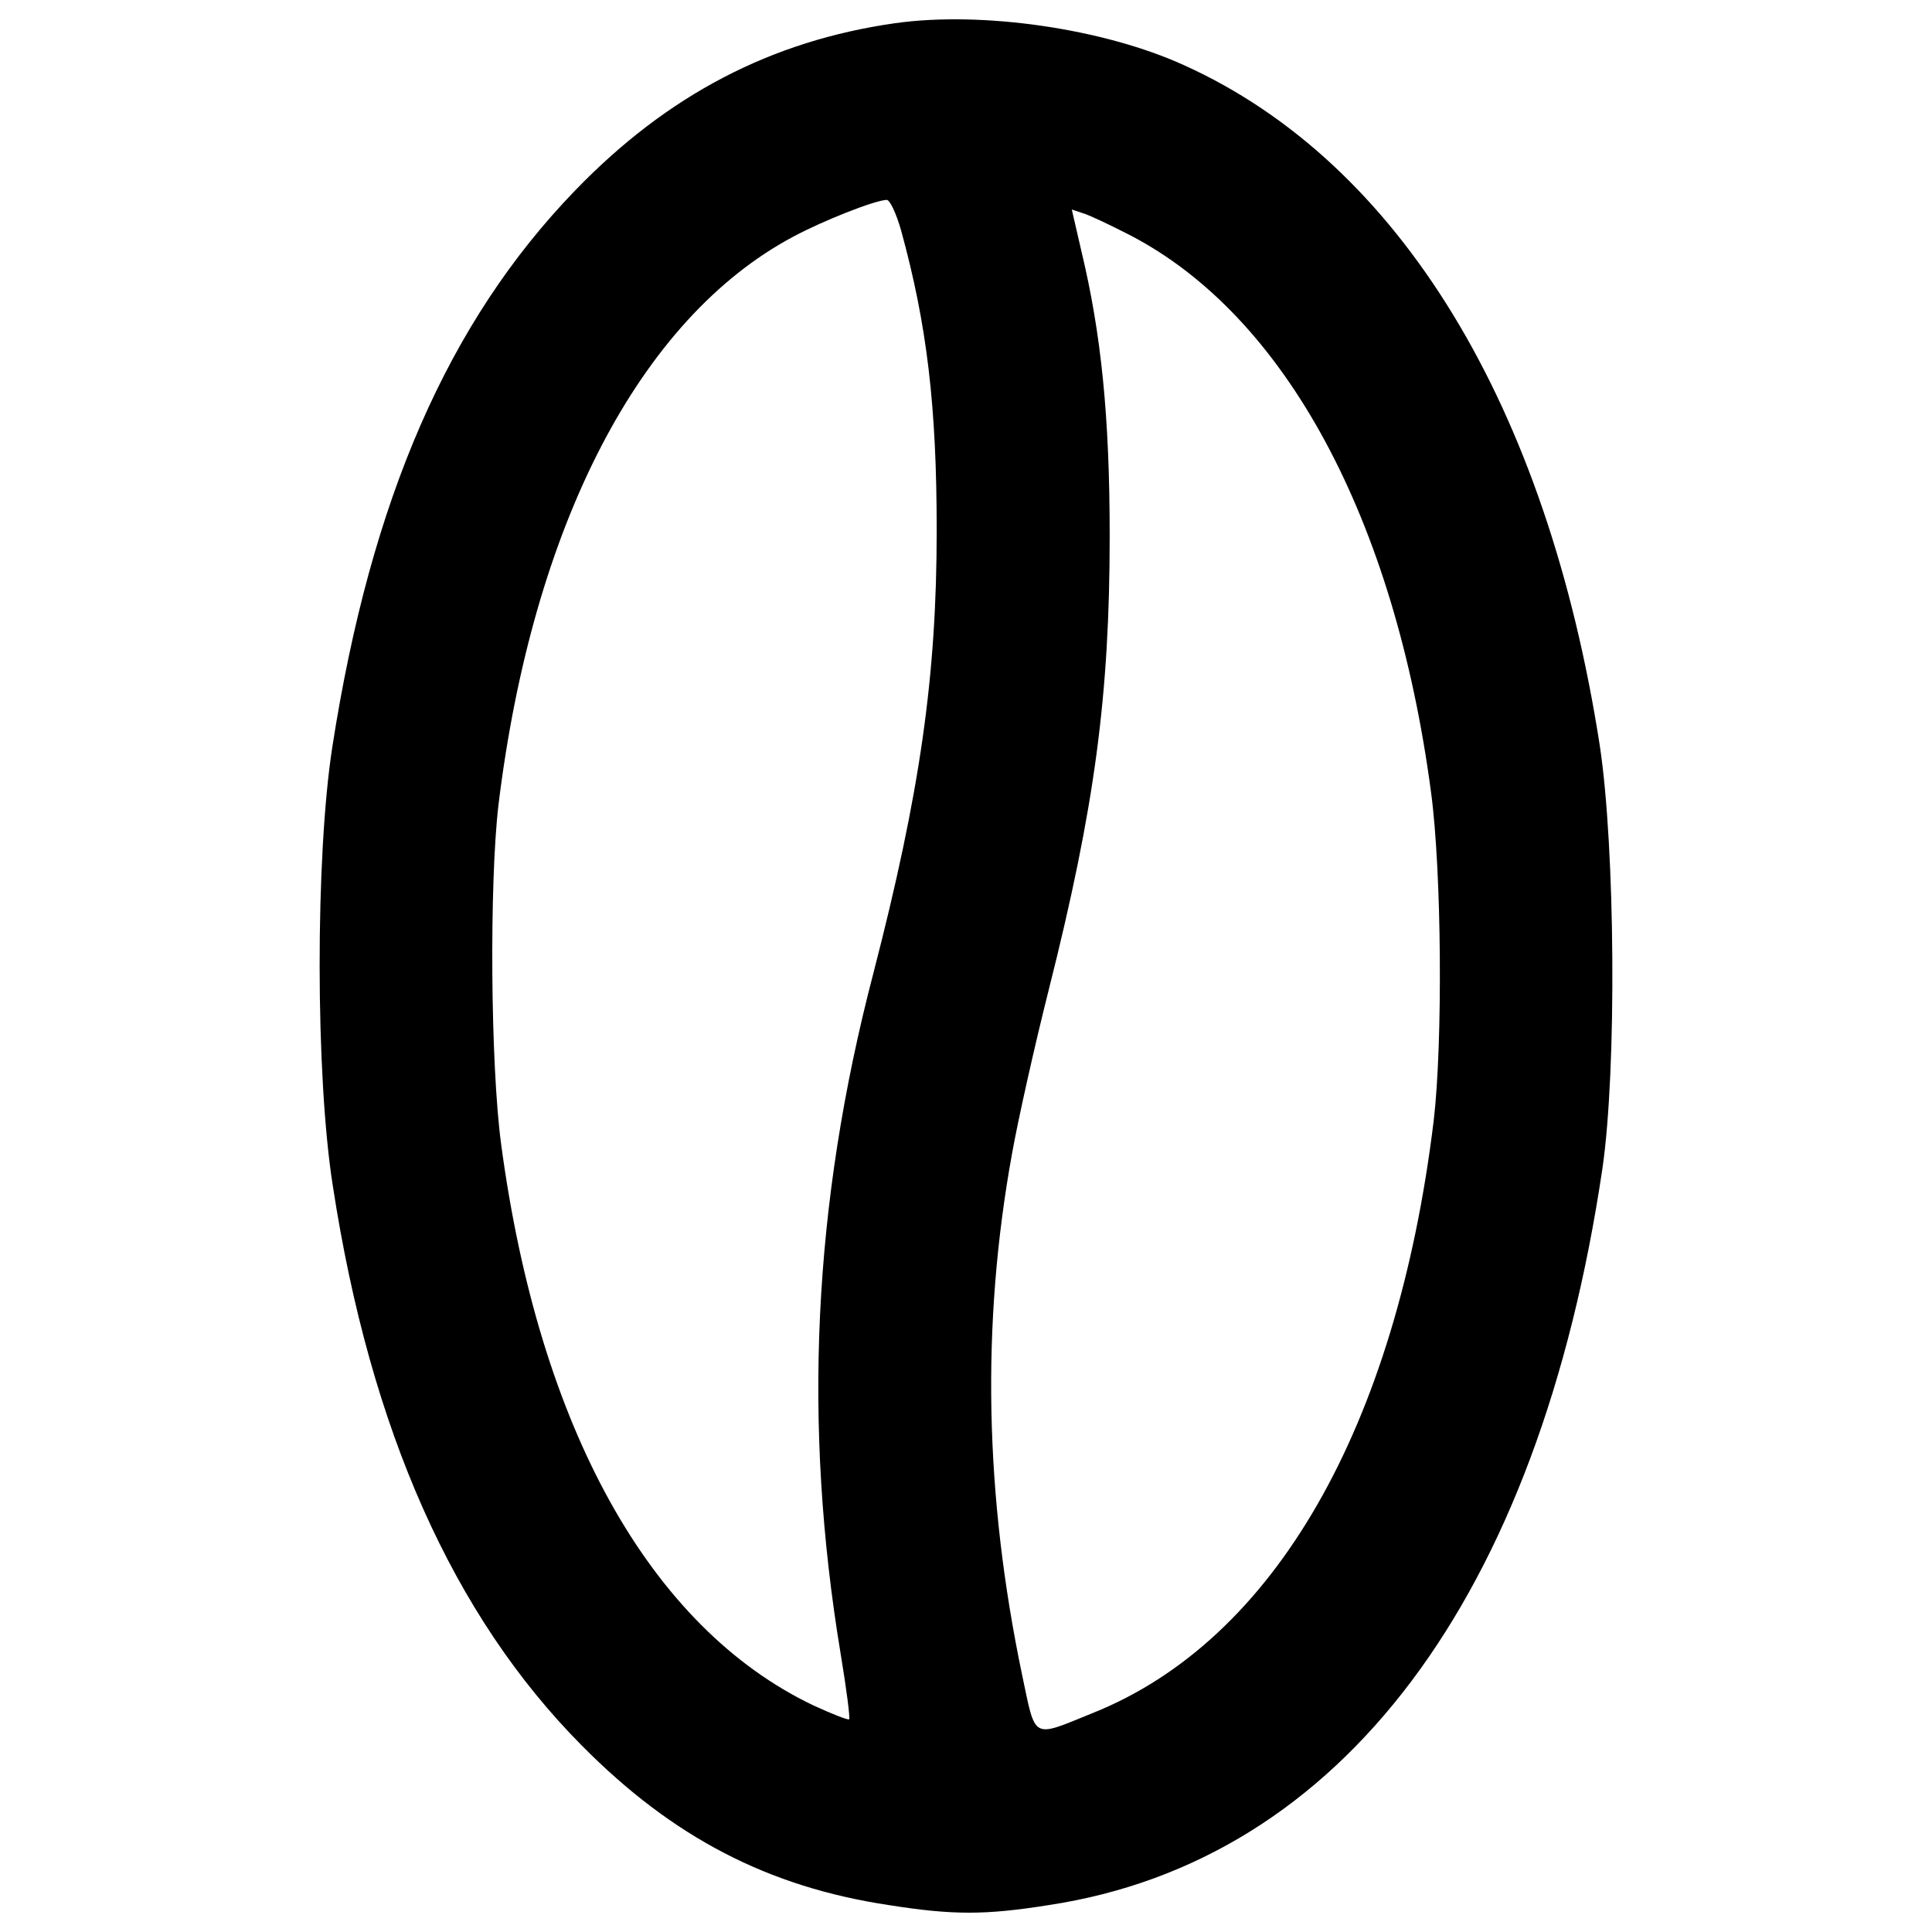<?xml version="1.0" encoding="utf-8"?>
<!-- Svg Vector Icons : http://www.onlinewebfonts.com/icon -->
<!DOCTYPE svg PUBLIC "-//W3C//DTD SVG 1.1//EN" "http://www.w3.org/Graphics/SVG/1.1/DTD/svg11.dtd">
<svg version="1.1" xmlns="http://www.w3.org/2000/svg" xmlns:xlink="http://www.w3.org/1999/xlink" x="0px" y="0px" viewBox="0 0 1000 1000" enable-background="new 0 0 1000 1000" xml:space="preserve">
<g><g transform="translate(0,511) scale(0.1,-0.1)"><path d="M4632.9,4989.9c-641.1-91.2-1177.2-370.3-1655.2-864.9C2320,3445.3,1919.3,2525.1,1720.4,1245.7c-88.4-566.5-88.4-1704.9,2.8-2277c193.4-1260,621.7-2221.6,1287.7-2893.1c469.8-475.3,964.4-732.3,1588.9-826.2c331.6-52.5,500.2-52.5,829,0C6942.9-4521.3,7965.4-3159,8294.2-937.3c74.6,511.2,66.3,1660.7-13.8,2188.5c-273.6,1763-1039,3017.5-2149.8,3520.4C5713.3,4962.3,5083.3,5053.5,4632.9,4989.9z M4663.2,3920.5c135.4-491.9,185.1-914.6,185.1-1555.7c0-754.4-85.7-1356.8-328.8-2296.3C4207.3-1128,4154.8-2263.7,4351-3449.1c30.4-182.4,49.7-334.3,44.2-339.9c-5.5-5.5-88.4,27.6-185.1,71.8c-845.6,403.5-1420.3,1436.9-1616.5,2907c-55.3,414.5-60.8,1348.5-13.8,1751.9c176.8,1450.7,732.3,2520.1,1525.3,2942.9c154.7,82.9,420,187.9,483.6,190.7C4605.2,4078,4638.4,4006.2,4663.2,3920.5z M5848.7,3892.9c804.1-417.2,1370.6-1467.3,1558.5-2884.9c55.3-411.7,60.8-1296,13.8-1696.7C7227.6-2280.3,6594.8-3380,5658-3755.8c-320.5-129.9-295.7-143.7-367.5,196.2c-193.4,925.7-212.8,1812.7-52.5,2697c30.4,171.3,116.1,555.4,190.7,851.1c237.6,942.3,315,1522.6,315,2348.8c0,619-44.2,1047.3-146.4,1472.8l-49.7,215.5l58-19.4C5635.9,3997.9,5746.5,3945.4,5848.7,3892.9z"/></g></g>
</svg>